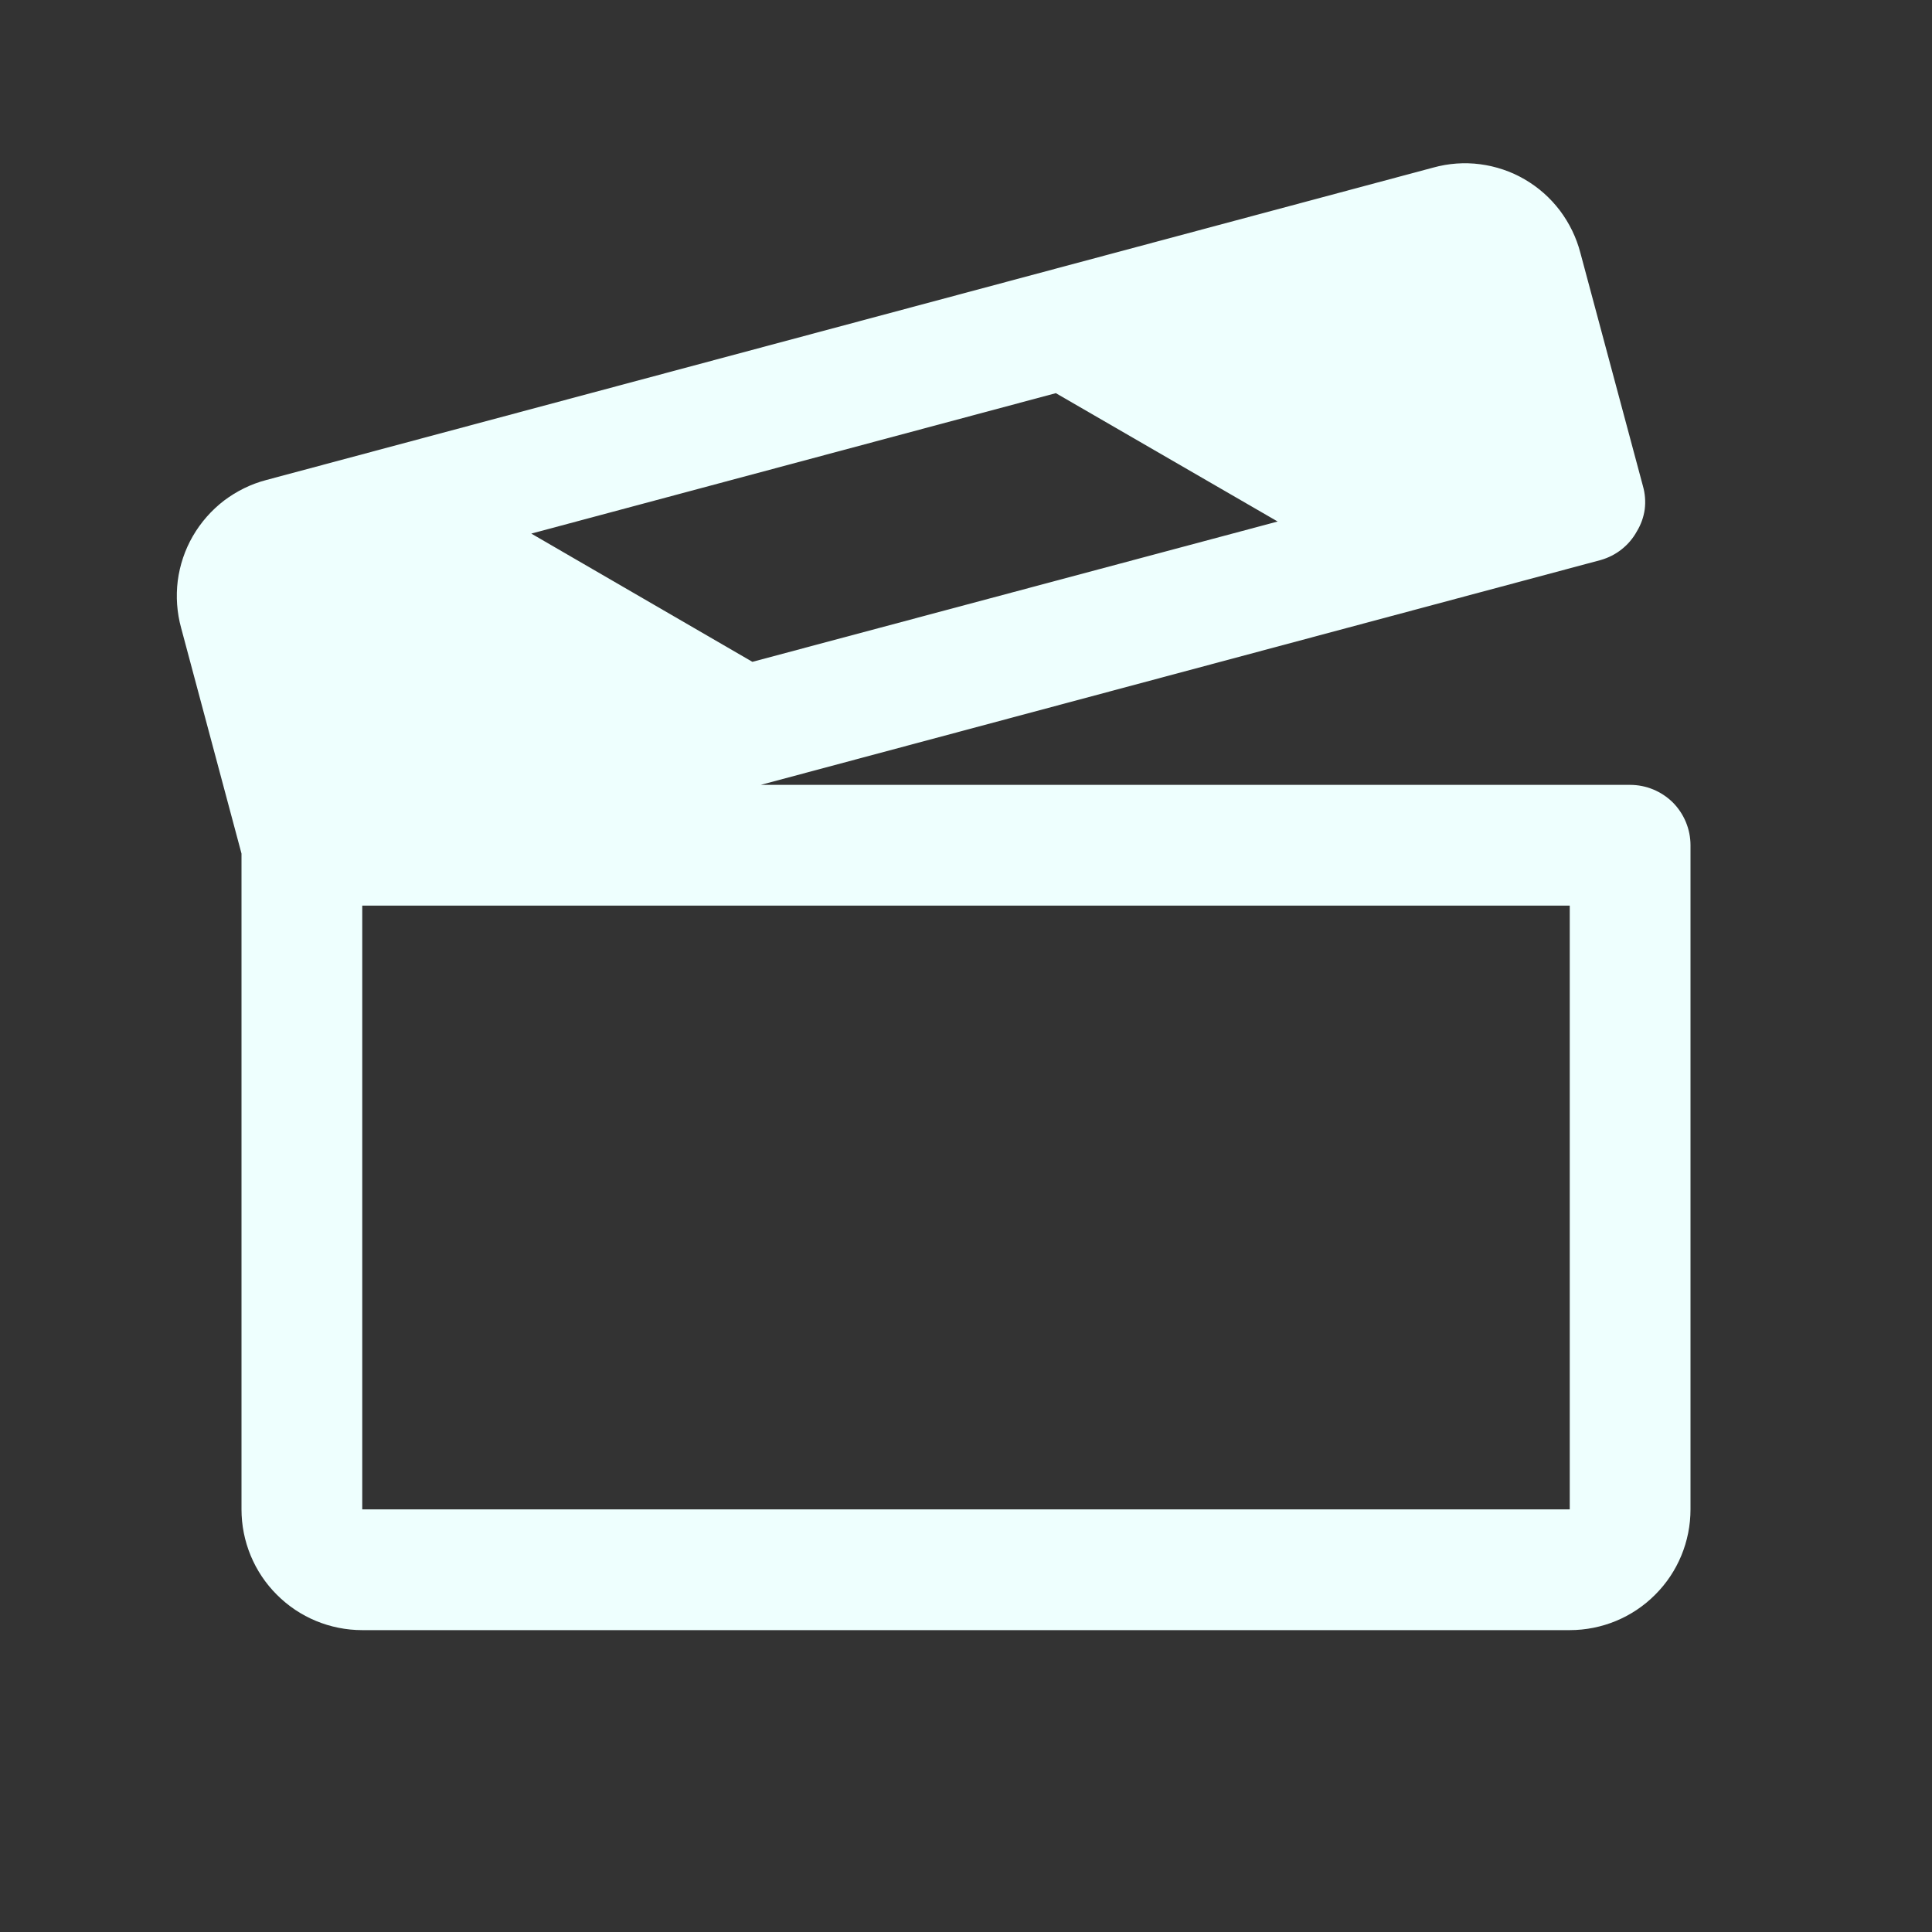 <svg width="16" height="16" viewBox="0 0 16 16" fill="none" xmlns="http://www.w3.org/2000/svg">
<rect x="0" y="0" width="16" height="16" fill="#333333" stroke="none"/>
<path d="M13.5 6.5H6.3L13.256 4.638C13.319 4.62 13.379 4.59 13.43 4.549C13.482 4.508 13.524 4.458 13.556 4.4C13.59 4.344 13.612 4.282 13.621 4.218C13.629 4.153 13.624 4.088 13.606 4.025L13.088 2.094C13.055 1.967 12.997 1.848 12.918 1.743C12.839 1.639 12.74 1.551 12.626 1.485C12.513 1.419 12.387 1.377 12.257 1.36C12.127 1.343 11.995 1.353 11.869 1.388L2.206 3.975C2.079 4.008 1.96 4.067 1.855 4.146C1.751 4.226 1.663 4.326 1.597 4.44C1.531 4.554 1.489 4.68 1.472 4.81C1.456 4.941 1.465 5.073 1.5 5.2L2 7.069V12.5C2 12.765 2.105 13.02 2.293 13.207C2.48 13.395 2.735 13.5 3 13.5H13C13.265 13.5 13.52 13.395 13.707 13.207C13.895 13.02 14 12.765 14 12.5V7C14 6.867 13.947 6.74 13.854 6.646C13.76 6.553 13.633 6.5 13.5 6.5ZM10.581 4.319L6.231 5.481L4.4 4.419L8.744 3.256L10.581 4.319ZM13 12.5H3V7.5H13V12.5Z" fill="#EEFFFE"/>
</svg>
